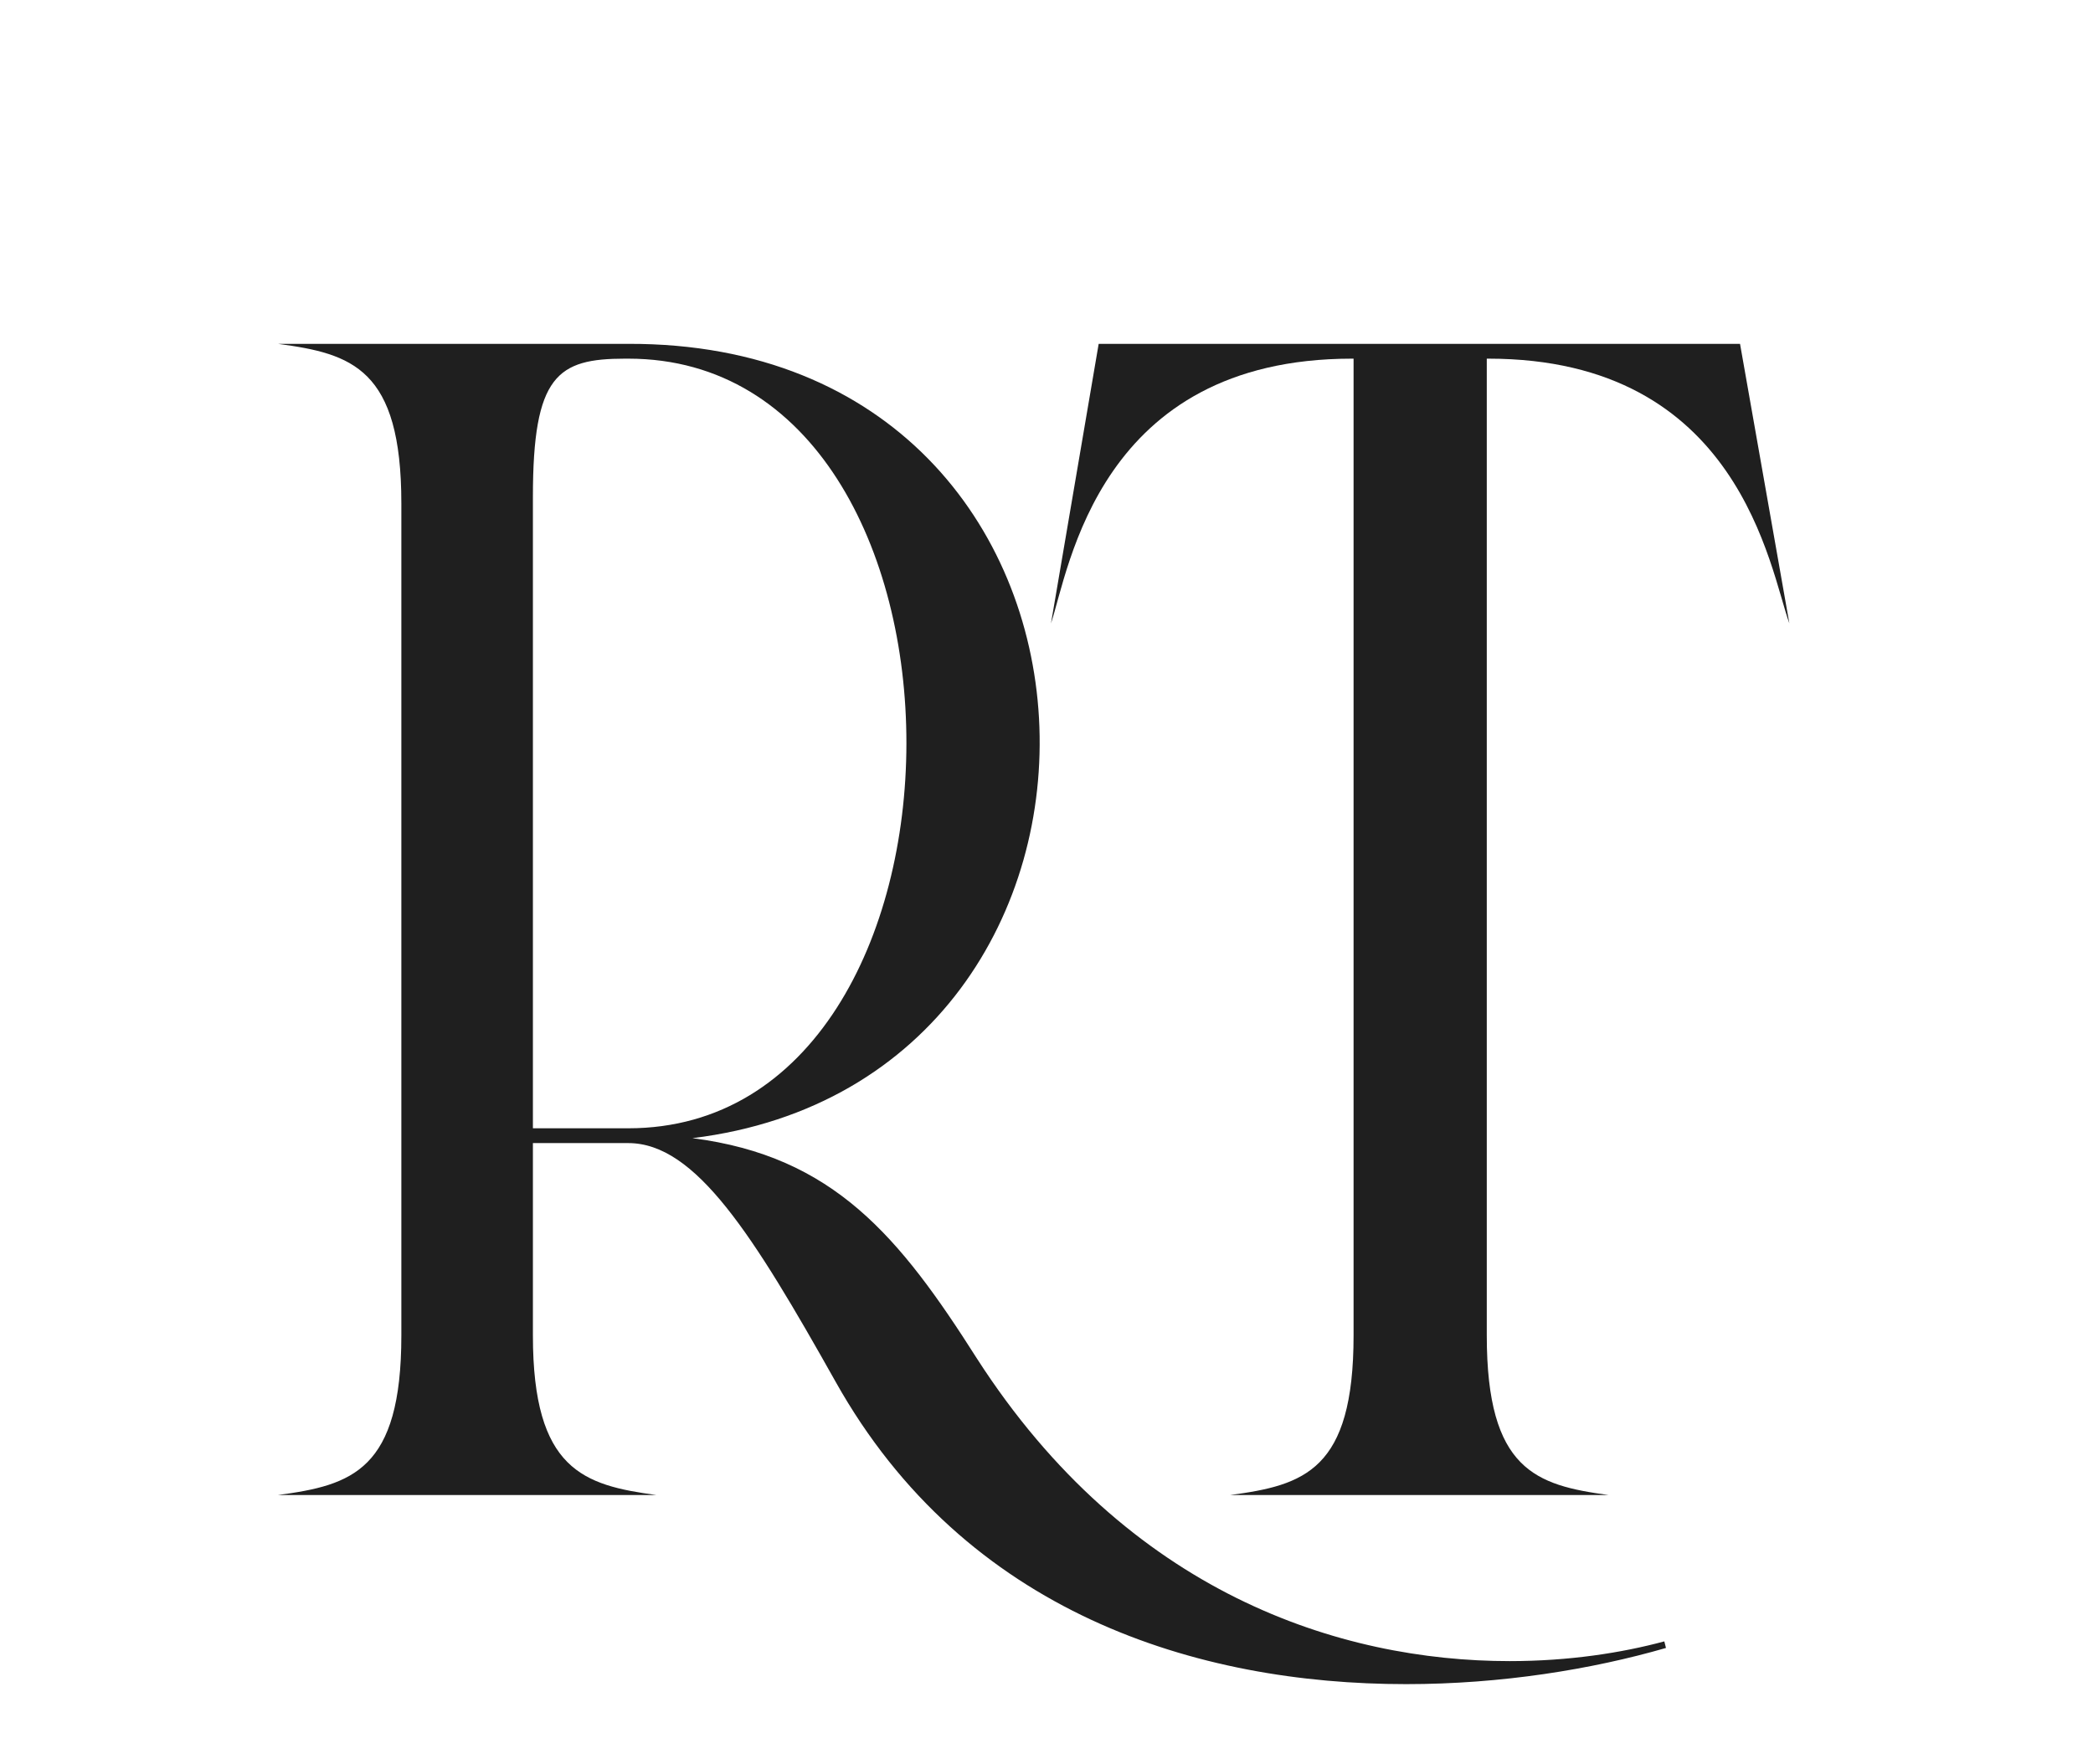 <svg width="70" height="59" viewBox="0 0 70 59" fill="none" xmlns="http://www.w3.org/2000/svg">
<path d="M55.718 55.115L55.663 54.895C54.233 55.28 52.473 55.555 50.493 55.555C44.828 55.555 37.733 53.3 32.673 45.435C30.088 41.365 27.888 38.67 23.158 38.065C39.328 36.085 38.613 11.445 21.013 11.5H9.298C11.773 11.83 13.423 12.325 13.423 16.835V44.665C13.423 49.175 11.773 49.67 9.298 50H21.948C19.528 49.67 17.823 49.175 17.823 44.665V38.23H21.013C23.268 38.23 25.193 41.31 27.943 46.205C32.288 53.96 40.043 56.325 47.028 56.325C50.218 56.325 53.243 55.83 55.718 55.115ZM17.823 16.615C17.823 12.545 18.648 11.995 20.903 11.995H21.013C33.443 11.995 33.388 37.735 21.013 37.735H17.823V16.615Z" fill="#1F1F1F"/>
<path d="M49.725 44.665V11.995H49.78C58.195 11.995 59.185 19.035 59.845 20.85L58.195 11.5H36.745L35.15 20.85C35.755 19.035 36.745 11.995 45.215 11.995H45.27V44.665C45.27 49.175 43.62 49.67 41.145 50H53.795C51.375 49.67 49.725 49.175 49.725 44.665Z" fill="#1F1F1F"/>
</svg>
